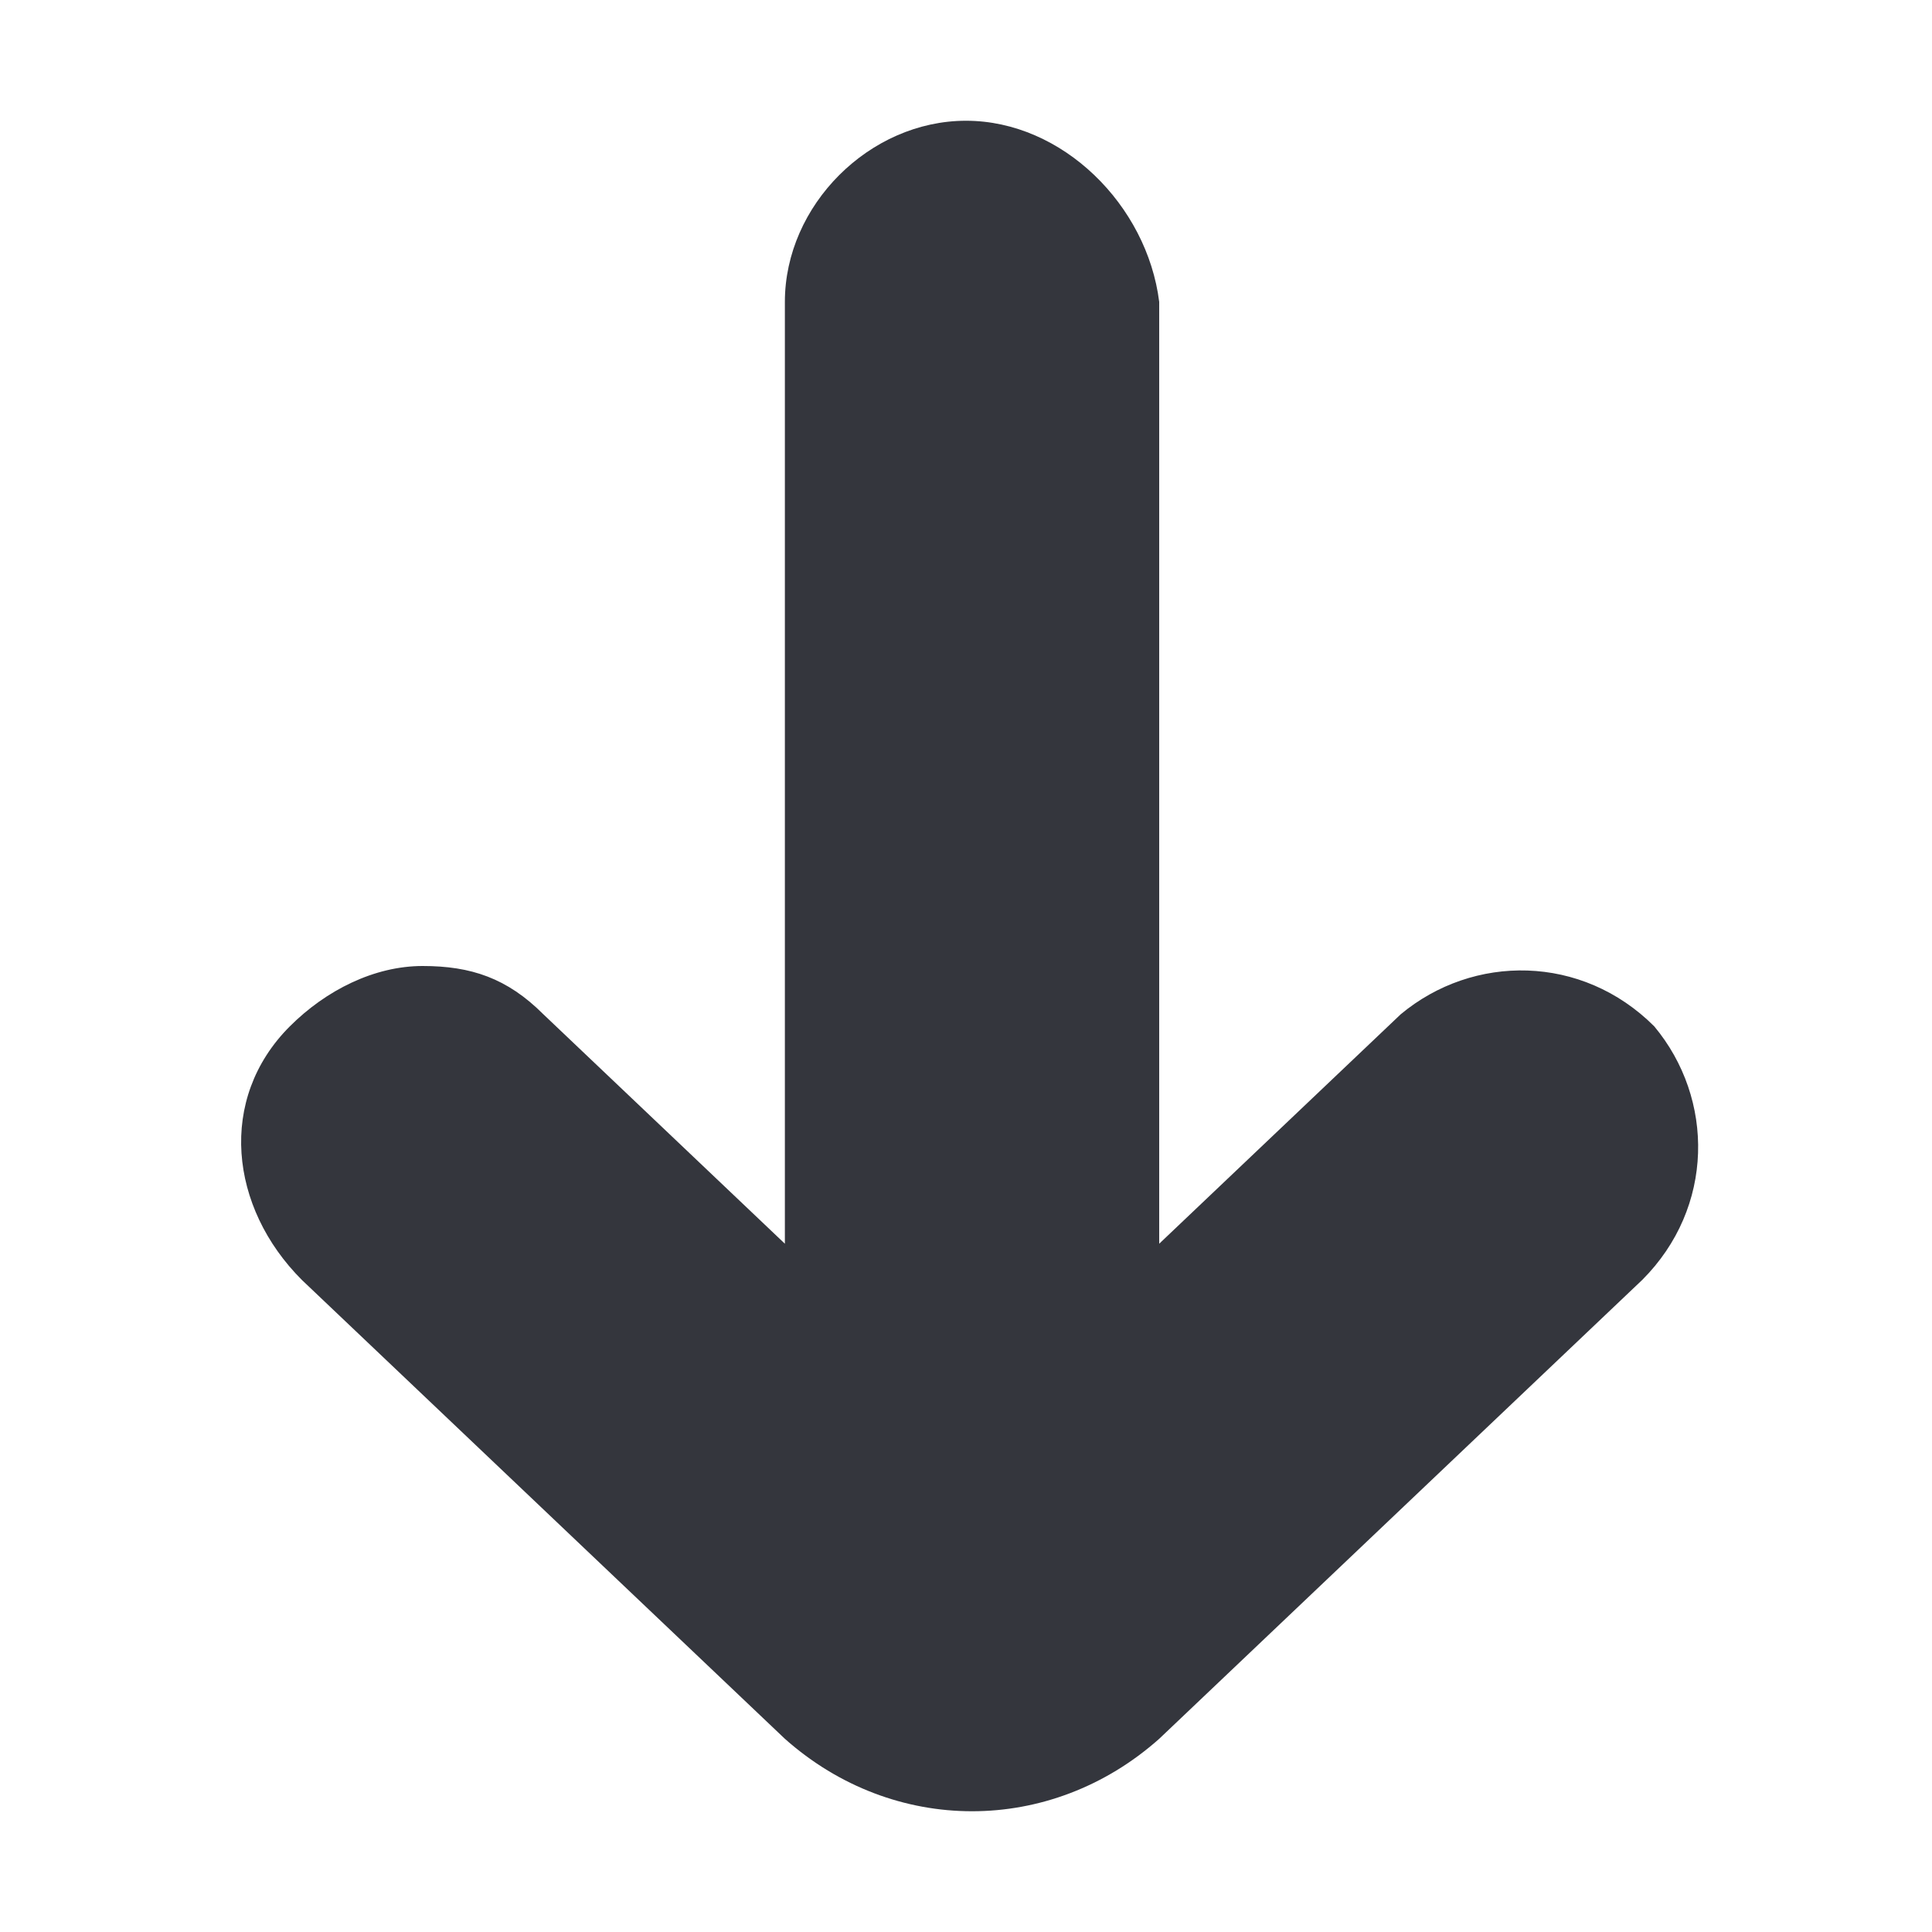 <svg xmlns="http://www.w3.org/2000/svg" viewBox="0 0 16 16"><path fill="#34363D" d="M2.5 10.6l4 3.8c.9.8 2.2.8 3.1 0l4-3.8c.6-.6.6-1.5.1-2.1-.6-.6-1.5-.6-2.1-.1l-2 1.9V2.5C9.5 1.7 8.8 1 8 1s-1.5.7-1.5 1.5v7.8l-2-1.9c-.3-.3-.6-.4-1-.4s-.8.2-1.1.5c-.6.6-.5 1.5.1 2.1z"/></svg>